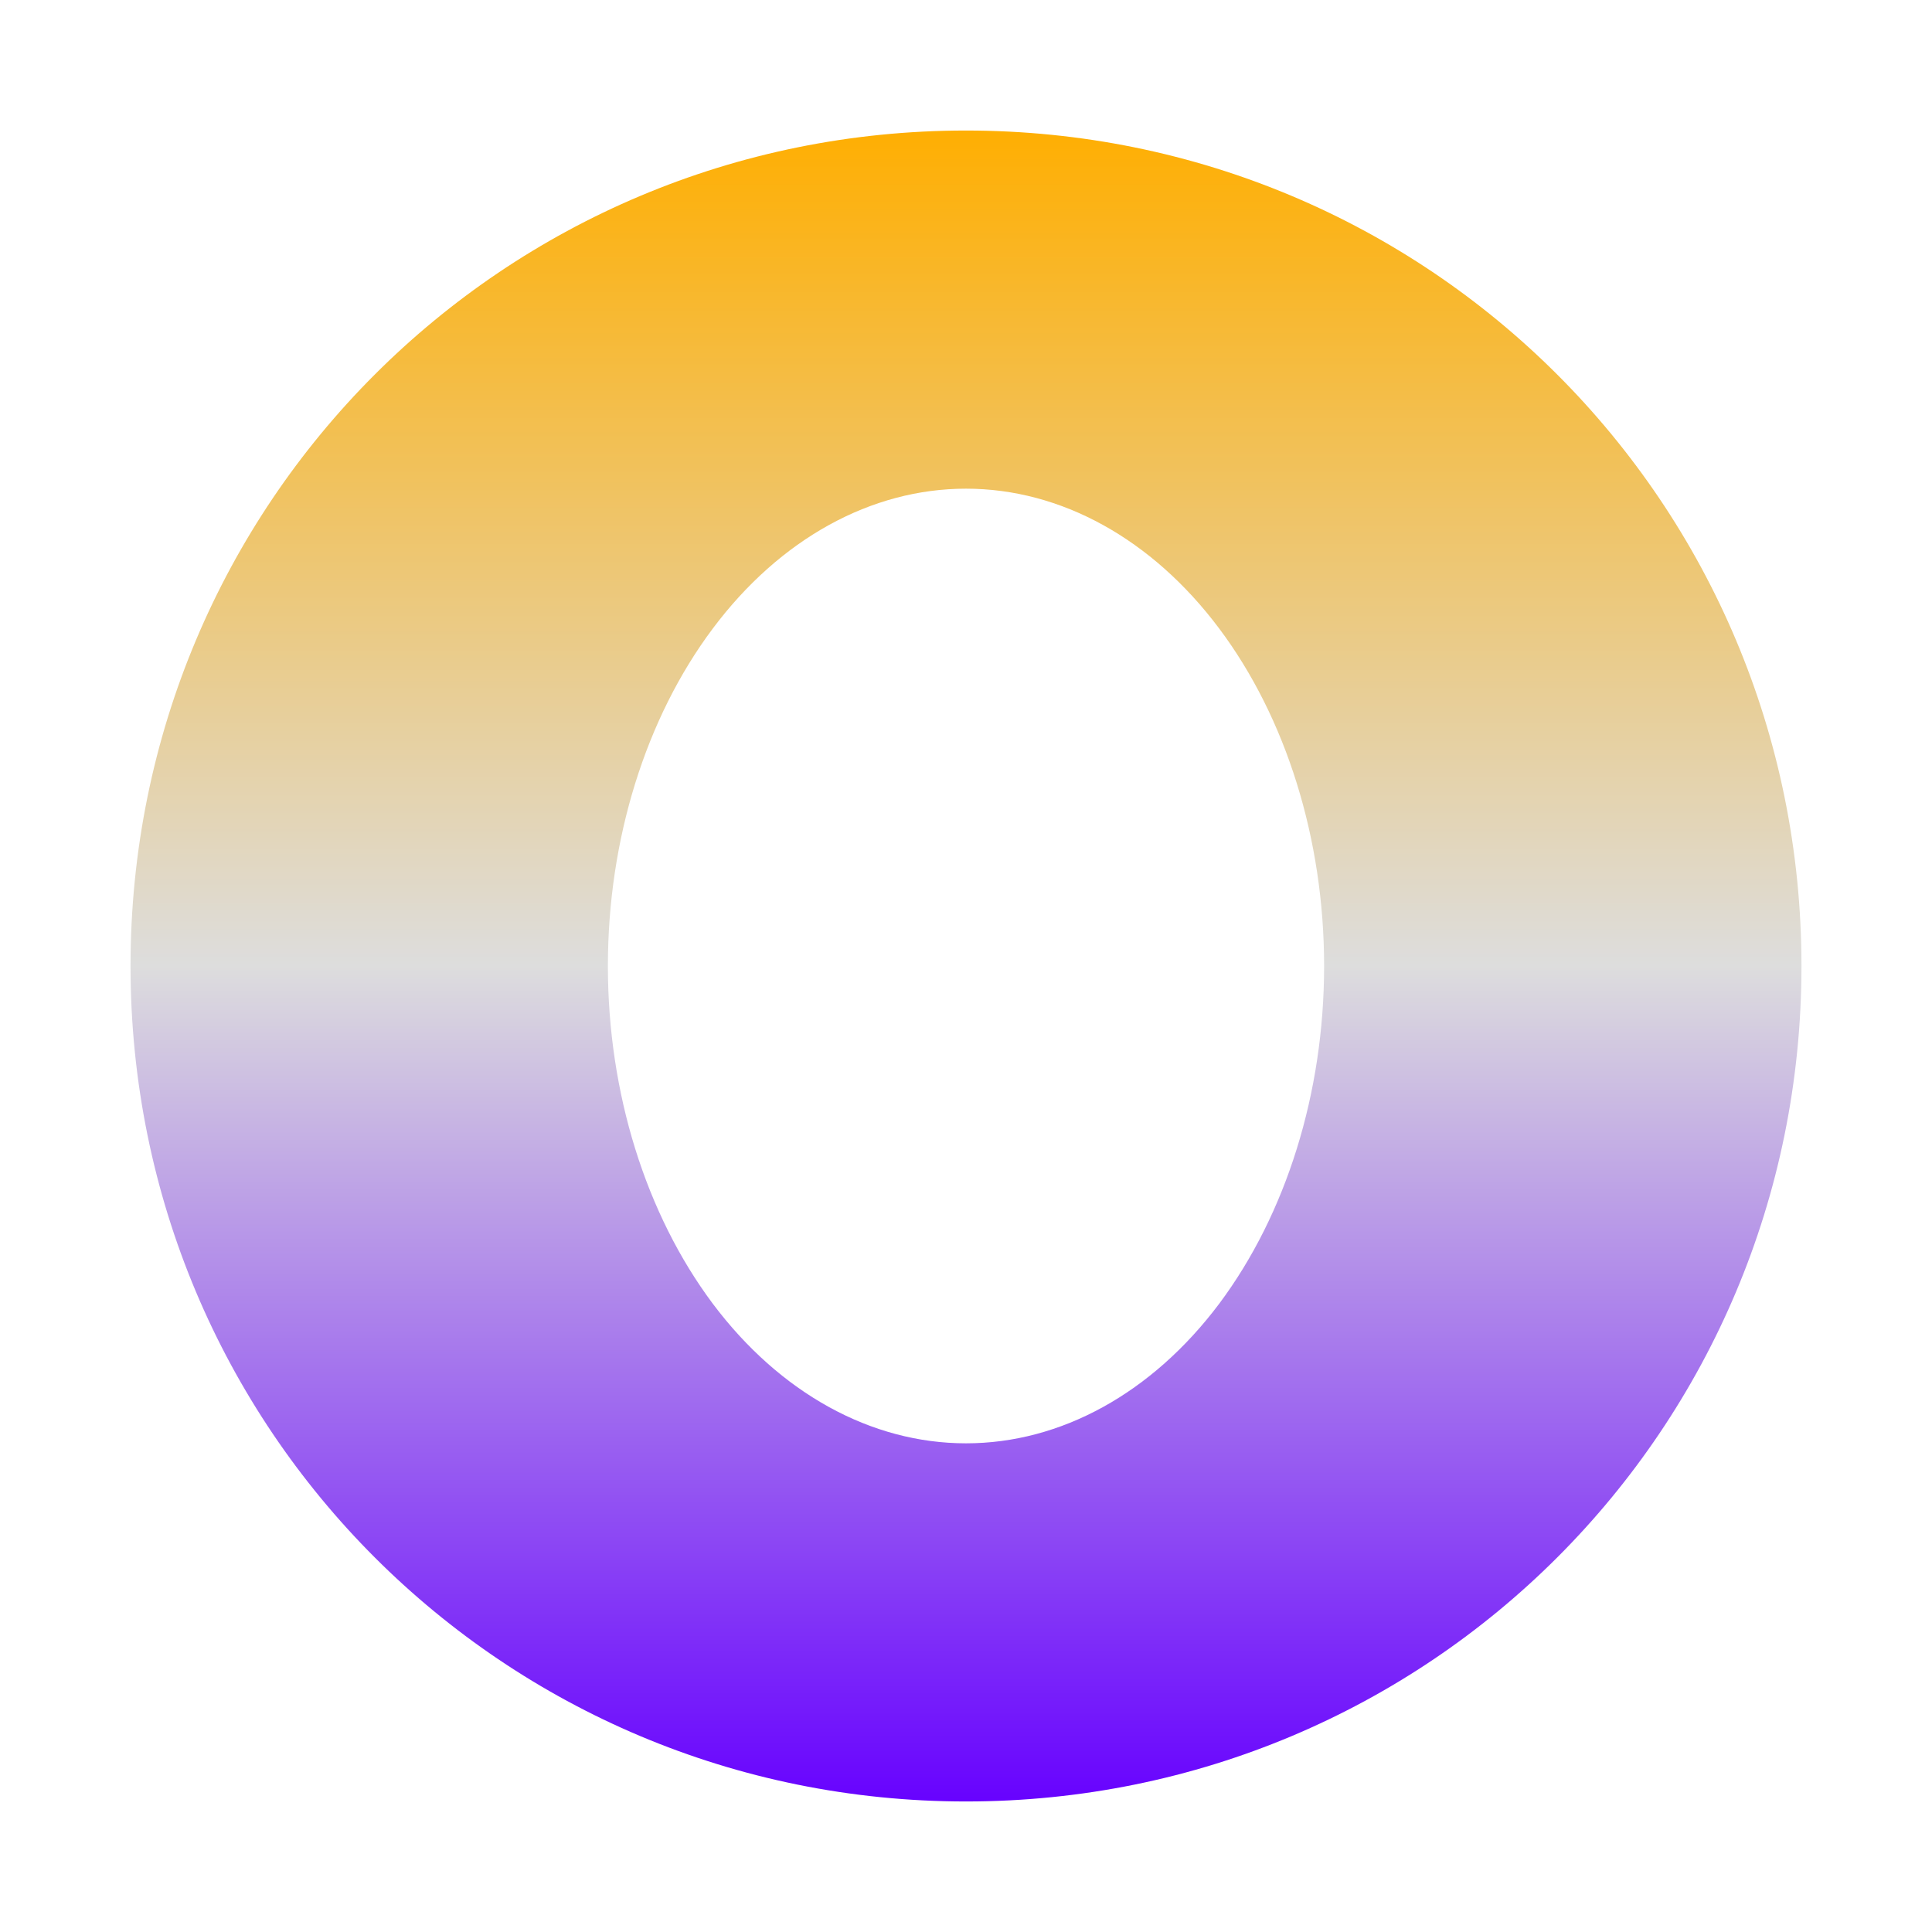 <svg xmlns="http://www.w3.org/2000/svg" xmlns:xlink="http://www.w3.org/1999/xlink" width="64px" height="64px" viewBox="0 0 64 64" version="1.1">
<defs>
<linearGradient id="linear0" gradientUnits="userSpaceOnUse" x1="0" y1="0" x2="0" y2="1" gradientTransform="matrix(55.351,0,0,55.351,4.324,4.324)">
<stop offset="0" style="stop-color:#ffae00;stop-opacity:1;"/>
<stop offset="0.5" style="stop-color:#dddddd;stop-opacity:1;"/>
<stop offset="1" style="stop-color:#6600ff;stop-opacity:1;"/>
</linearGradient>
</defs>
<g id="surface1">
<path style=" stroke:none;fill-rule:evenodd;fill:url(#linear0);" d="M 32 4.324 C 16.664 4.324 4.324 16.664 4.324 32 C 4.324 47.336 16.664 59.676 32 59.676 C 47.336 59.676 59.676 47.336 59.676 32 C 59.676 16.664 47.336 4.324 32 4.324 Z M 32 16.188 C 35.145 16.188 38.164 17.852 40.387 20.82 C 42.609 23.785 43.863 27.809 43.863 32 C 43.863 36.199 42.609 40.215 40.387 43.188 C 38.164 46.148 35.145 47.812 32 47.812 C 28.855 47.812 25.836 46.148 23.613 43.188 C 21.391 40.215 20.137 36.199 20.137 32 C 20.137 27.809 21.391 23.785 23.613 20.82 C 25.836 17.852 28.855 16.188 32 16.188 Z M 32 16.188 "/>
</g>
</svg>
